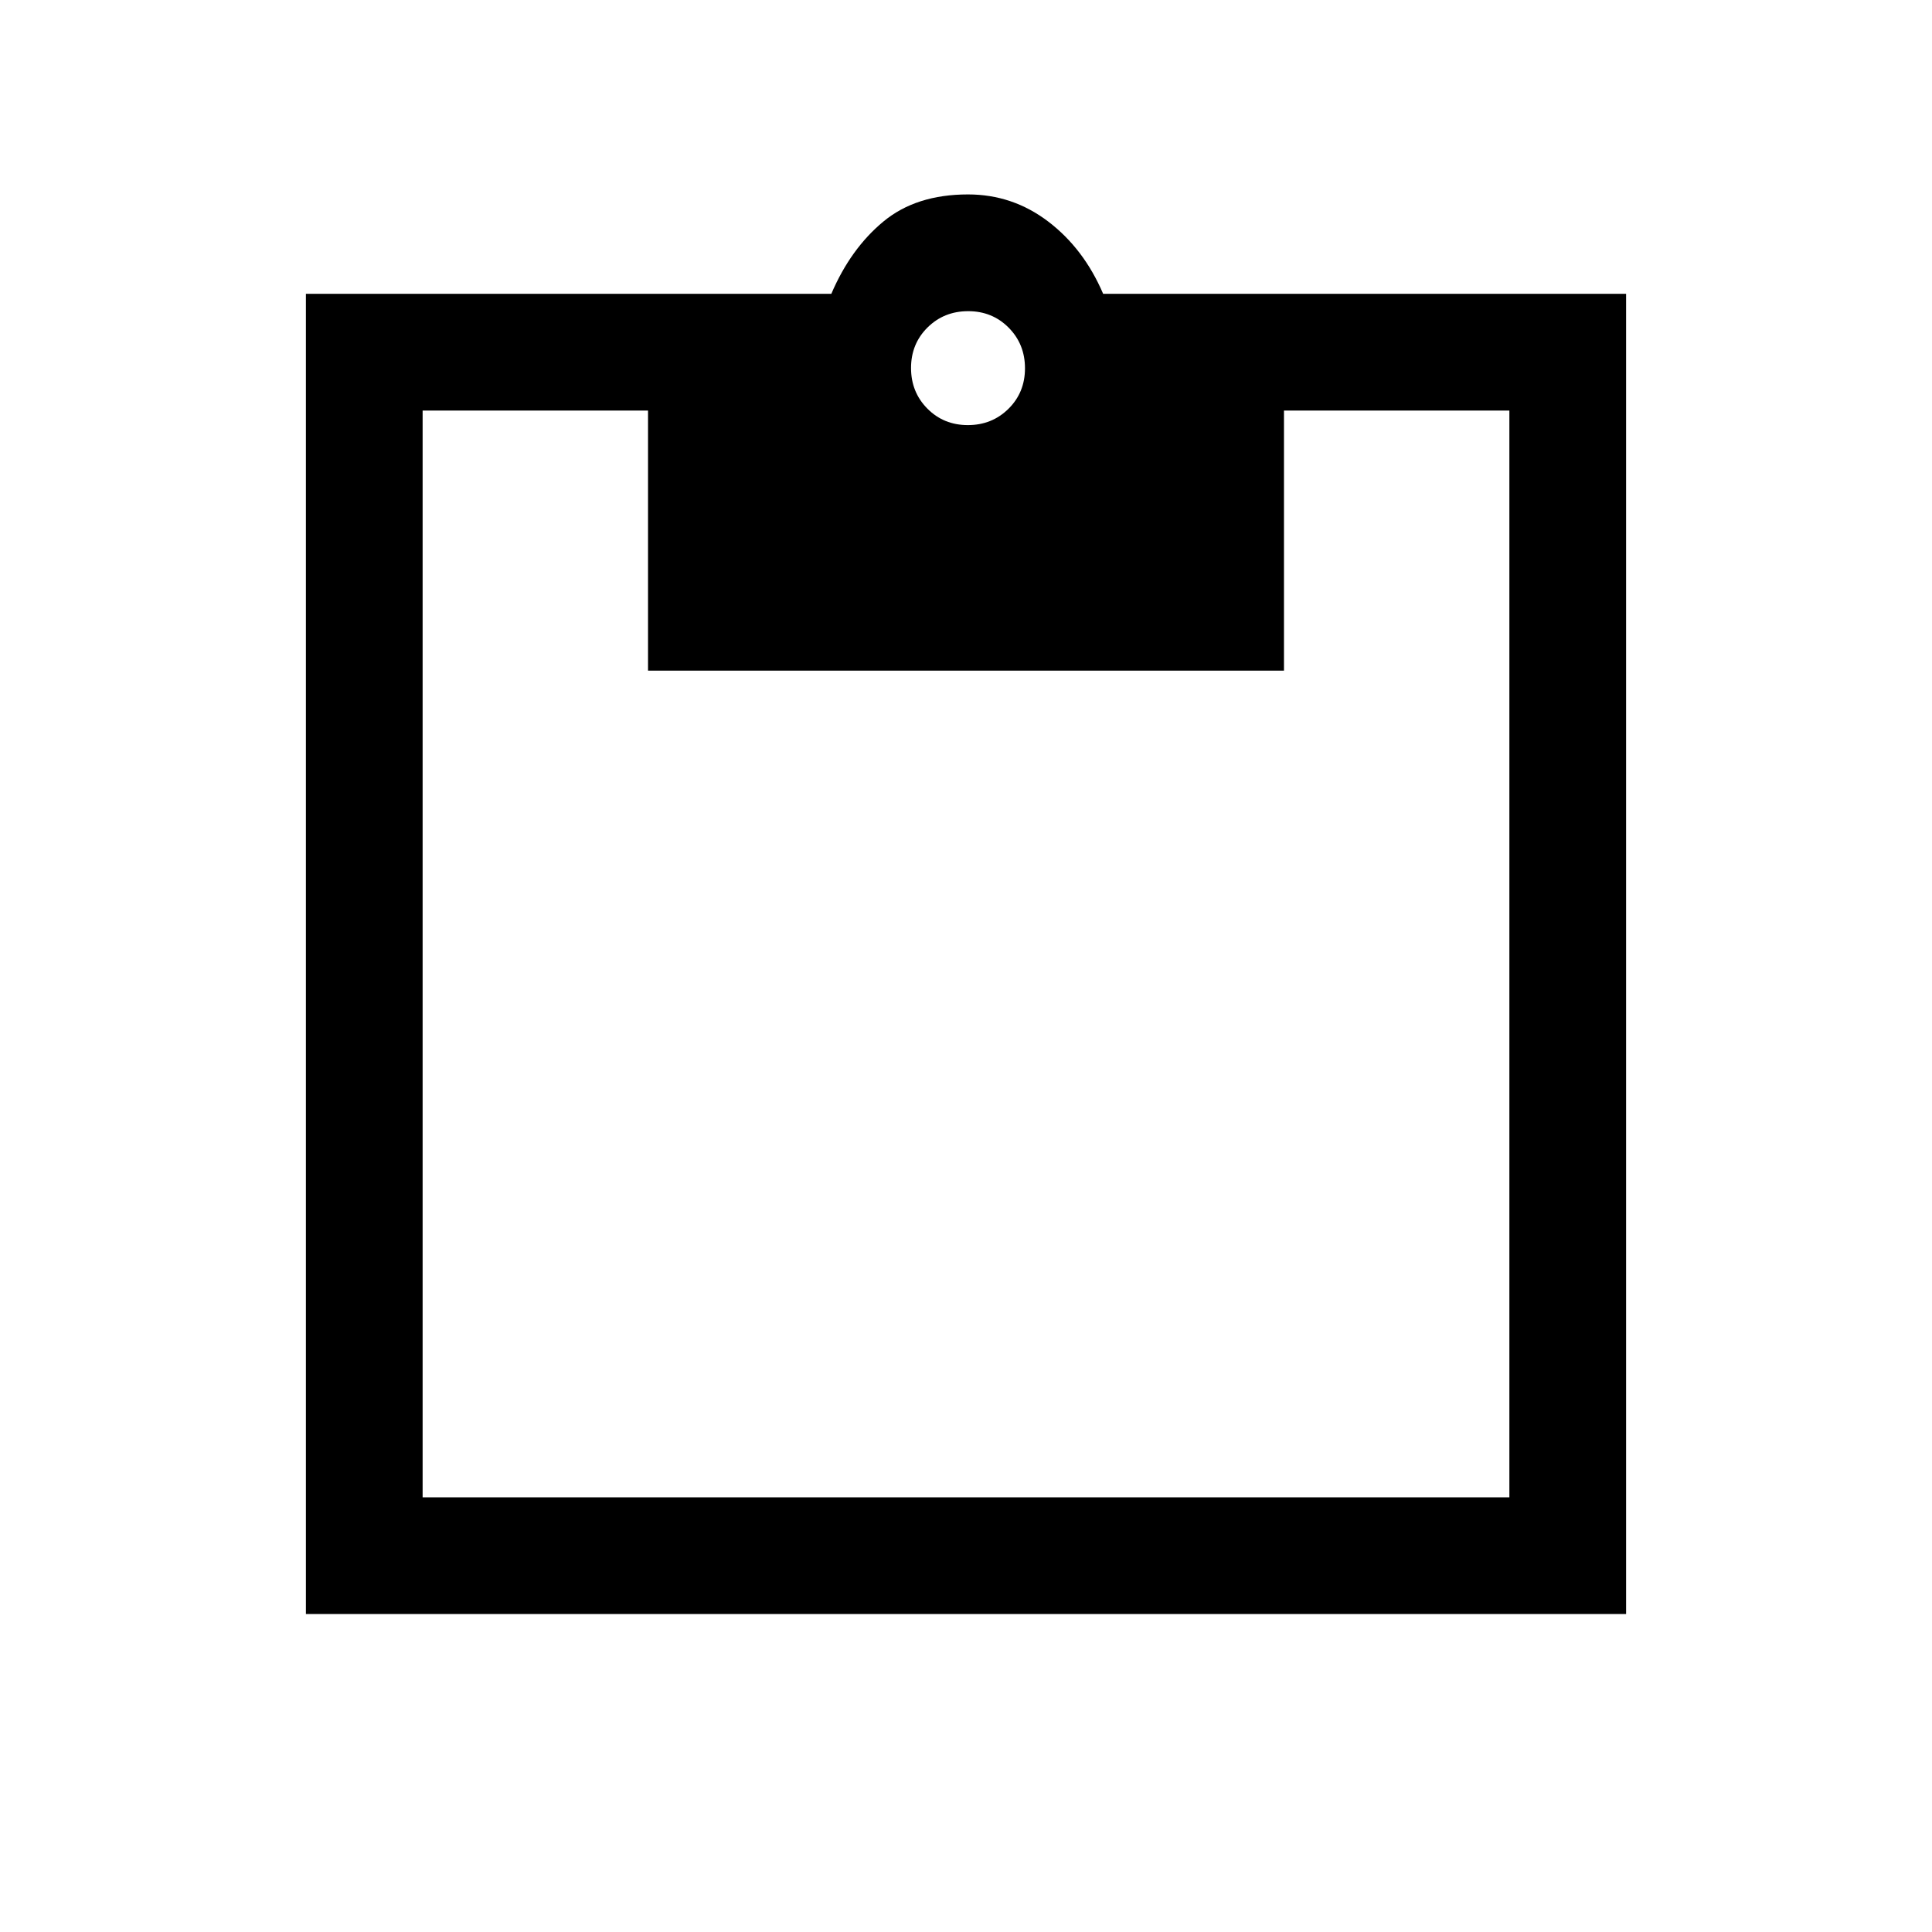 <svg xmlns="http://www.w3.org/2000/svg" height="20" viewBox="0 -960 960 960" width="20"><path d="M152-158v-656h261.08q9.61-22.46 25.87-35.92 16.26-13.47 42.05-13.47 22.15 0 39.85 13.47 17.69 13.46 27.3 35.92H808v656H152Zm58-58h540v-540H638v129.23H322V-756H210v540Zm270.92-532.77q12 0 20.2-8.12 8.19-8.11 8.19-20.11t-8.12-20.19q-8.12-8.19-20.11-8.19-12 0-20.2 8.11-8.19 8.12-8.19 20.12 0 12 8.12 20.19 8.12 8.19 20.11 8.19Z"/></svg>